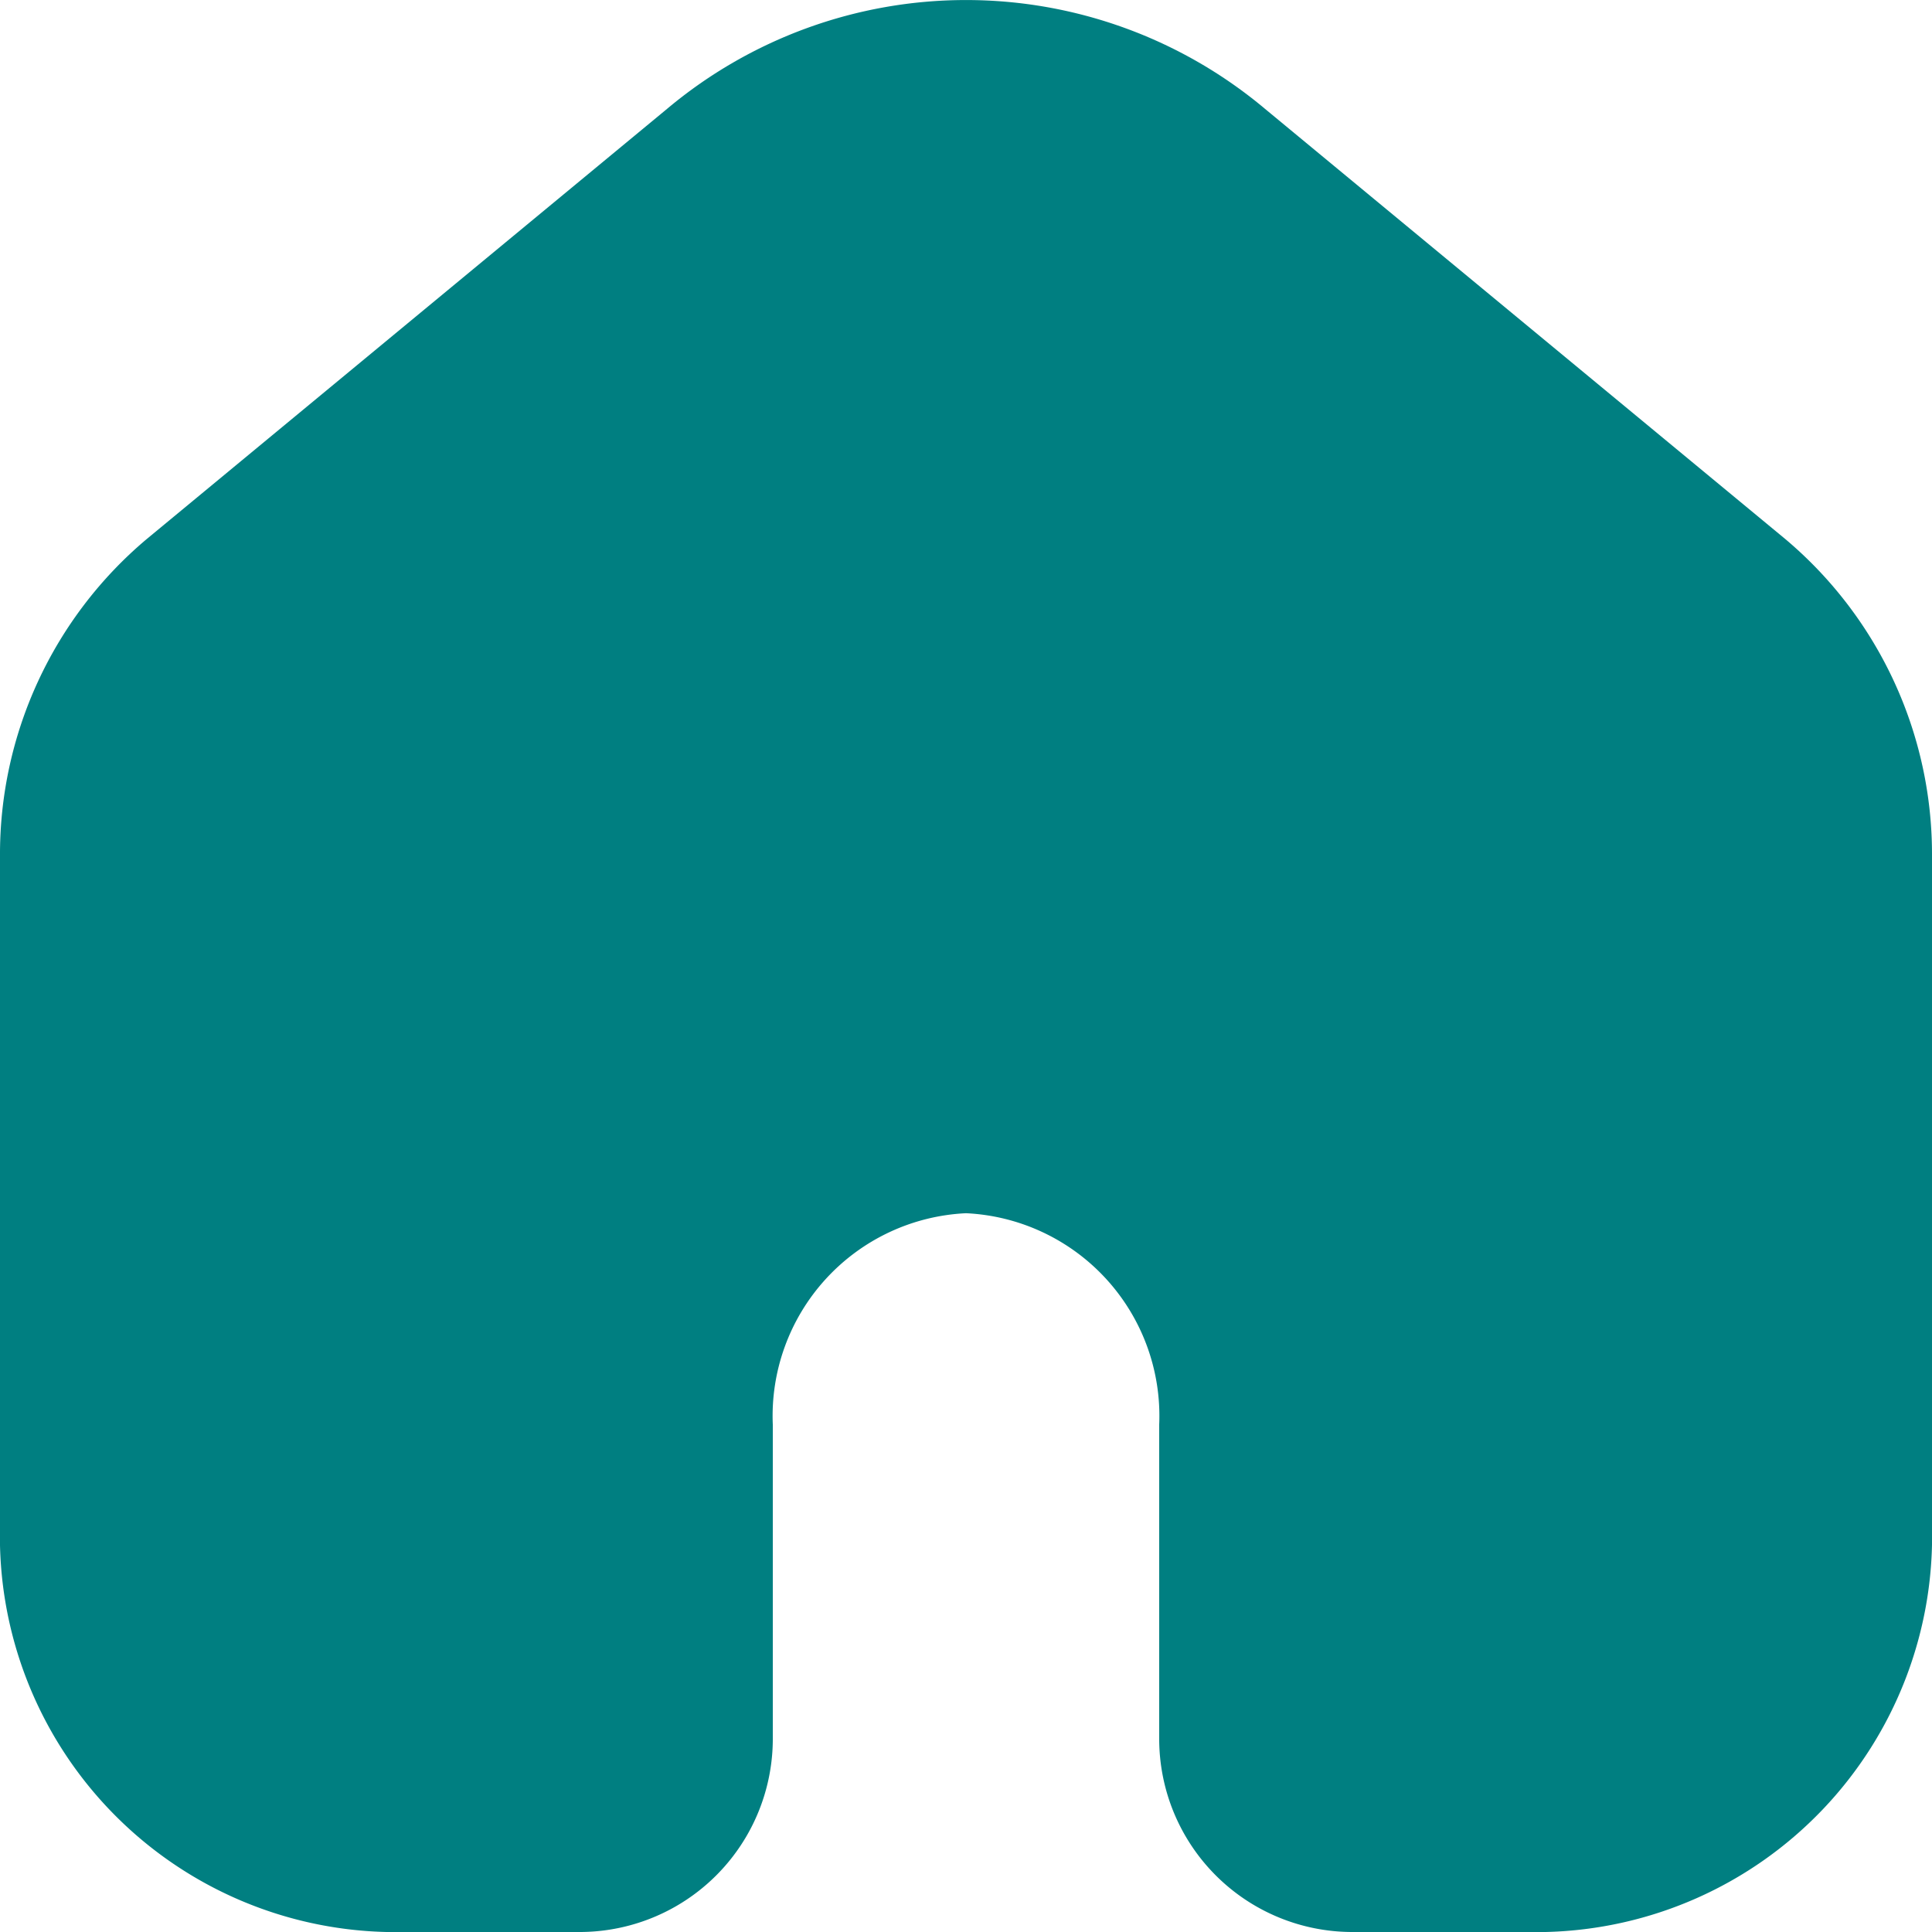 <svg xmlns="http://www.w3.org/2000/svg" width="27" height="27" viewBox="0 0 27 27">
    <g data-name="svgexport-6 - 2022-09-27T104225.085">
        <path data-name="Path 60" d="m26.947 9.531-7.271-6.012a6.5 6.5 0 0 0-8.351 0L4.053 9.531A5.758 5.758 0 0 0 2 13.97v9.375A5.532 5.532 0 0 0 7.4 29h2.7a2.7 2.7 0 0 0 2.7-2.7v-4.39a2.836 2.836 0 0 1 2.7-2.955 2.836 2.836 0 0 1 2.7 2.955v4.39a2.7 2.7 0 0 0 2.7 2.7h2.7a5.532 5.532 0 0 0 5.4-5.655V13.97a5.757 5.757 0 0 0-2.053-4.439z" transform="translate(-2 -2)" style="fill:#007f81;fill-rule:evenodd"/>
    </g>
</svg>
